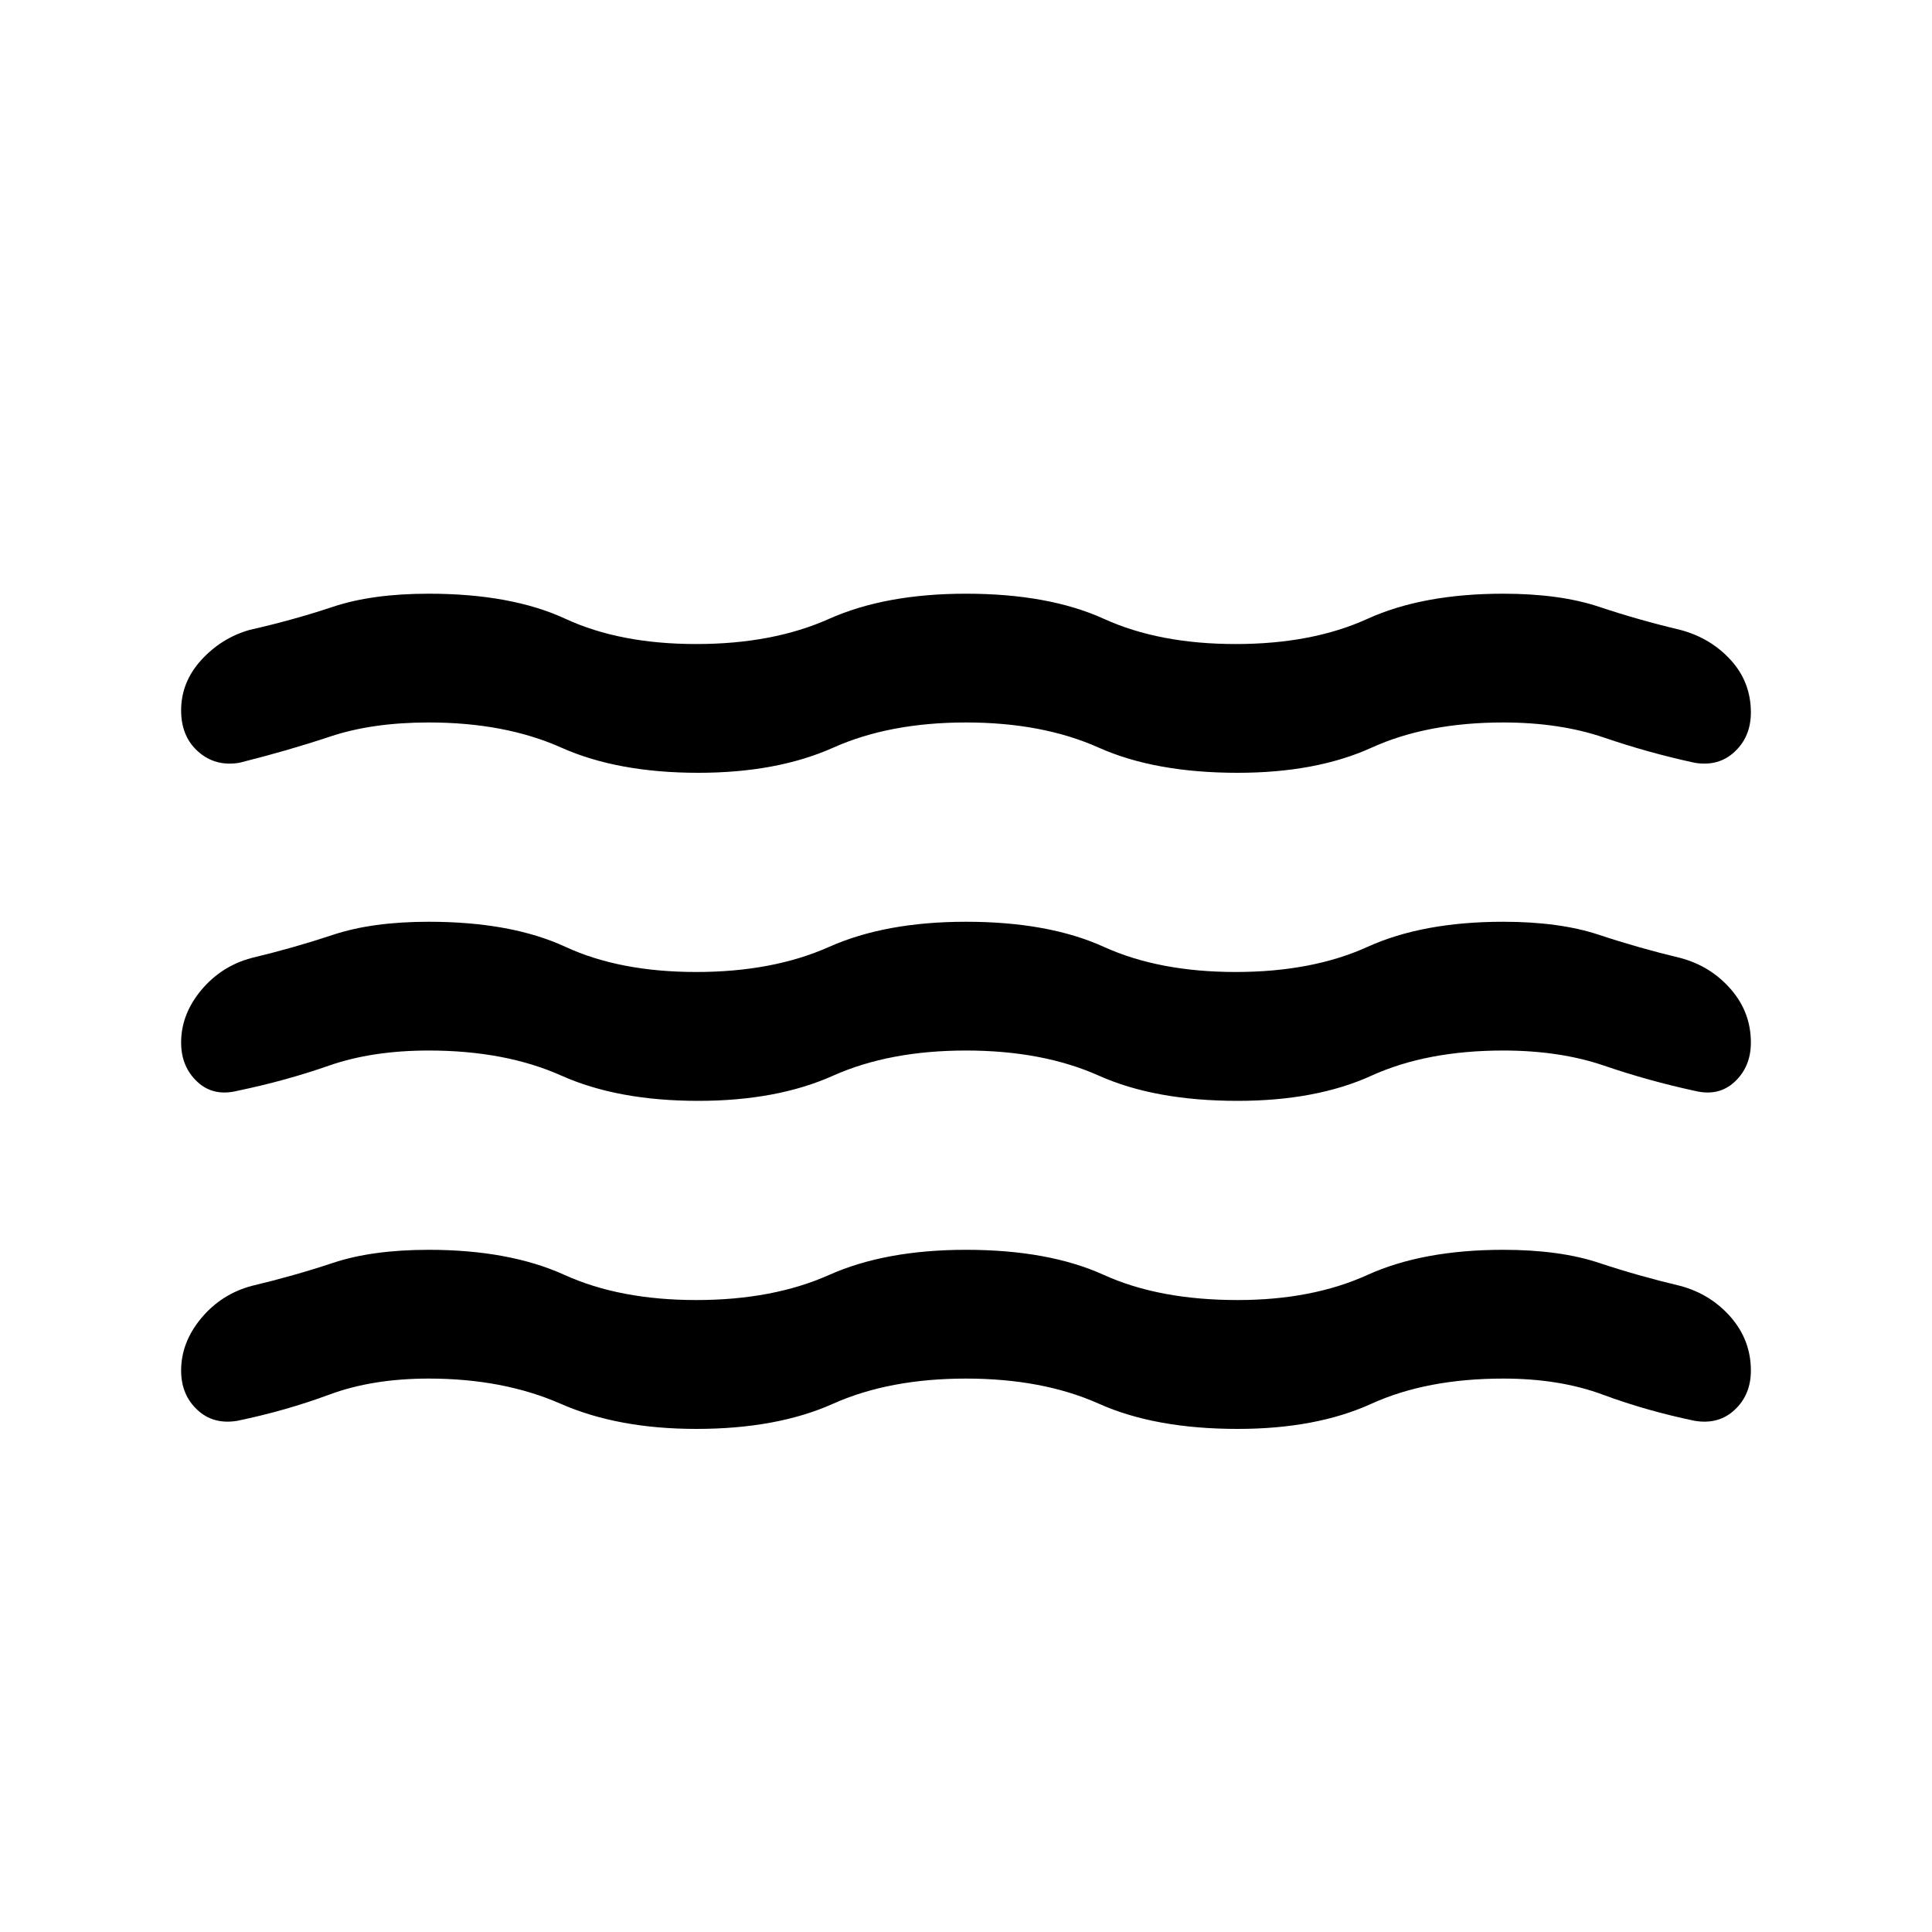 <svg xmlns="http://www.w3.org/2000/svg" height="20" width="20"><path d="M1.875 10.792Q1.875 10.5 2.083 10.25Q2.292 10 2.604 9.917Q3.042 9.812 3.448 9.677Q3.854 9.542 4.438 9.542Q5.292 9.542 5.854 9.802Q6.417 10.062 7.208 10.062Q8 10.062 8.583 9.802Q9.167 9.542 10 9.542Q10.854 9.542 11.427 9.802Q12 10.062 12.792 10.062Q13.583 10.062 14.156 9.802Q14.729 9.542 15.562 9.542Q16.146 9.542 16.552 9.677Q16.958 9.812 17.396 9.917Q17.708 10 17.917 10.24Q18.125 10.479 18.125 10.792Q18.125 11.042 17.958 11.198Q17.792 11.354 17.542 11.292Q17.062 11.188 16.604 11.031Q16.146 10.875 15.562 10.875Q14.771 10.875 14.198 11.135Q13.625 11.396 12.812 11.396Q11.958 11.396 11.375 11.135Q10.792 10.875 10 10.875Q9.208 10.875 8.625 11.135Q8.042 11.396 7.229 11.396Q6.396 11.396 5.812 11.135Q5.229 10.875 4.438 10.875Q3.854 10.875 3.406 11.031Q2.958 11.188 2.458 11.292Q2.208 11.354 2.042 11.198Q1.875 11.042 1.875 10.792ZM1.875 14.188Q1.875 13.896 2.083 13.646Q2.292 13.396 2.604 13.312Q3.042 13.208 3.448 13.073Q3.854 12.938 4.438 12.938Q5.271 12.938 5.844 13.198Q6.417 13.458 7.208 13.458Q8 13.458 8.583 13.198Q9.167 12.938 10 12.938Q10.854 12.938 11.427 13.198Q12 13.458 12.812 13.458Q13.583 13.458 14.156 13.198Q14.729 12.938 15.562 12.938Q16.146 12.938 16.552 13.073Q16.958 13.208 17.396 13.312Q17.708 13.396 17.917 13.635Q18.125 13.875 18.125 14.188Q18.125 14.438 17.958 14.594Q17.792 14.75 17.542 14.708Q17.042 14.604 16.594 14.438Q16.146 14.271 15.562 14.271Q14.771 14.271 14.198 14.531Q13.625 14.792 12.812 14.792Q11.958 14.792 11.375 14.531Q10.792 14.271 10 14.271Q9.208 14.271 8.625 14.531Q8.042 14.792 7.208 14.792Q6.396 14.792 5.802 14.531Q5.208 14.271 4.438 14.271Q3.854 14.271 3.406 14.438Q2.958 14.604 2.458 14.708Q2.208 14.75 2.042 14.594Q1.875 14.438 1.875 14.188ZM1.875 7.354Q1.875 7.062 2.083 6.833Q2.292 6.604 2.583 6.521Q3.042 6.417 3.448 6.281Q3.854 6.146 4.438 6.146Q5.292 6.146 5.854 6.406Q6.417 6.667 7.208 6.667Q8 6.667 8.583 6.406Q9.167 6.146 10 6.146Q10.854 6.146 11.427 6.406Q12 6.667 12.792 6.667Q13.583 6.667 14.156 6.406Q14.729 6.146 15.562 6.146Q16.146 6.146 16.552 6.281Q16.958 6.417 17.396 6.521Q17.708 6.604 17.917 6.833Q18.125 7.062 18.125 7.375Q18.125 7.625 17.958 7.781Q17.792 7.938 17.542 7.896Q17.062 7.792 16.604 7.635Q16.146 7.479 15.562 7.479Q14.771 7.479 14.198 7.74Q13.625 8 12.812 8Q11.958 8 11.375 7.74Q10.792 7.479 10 7.479Q9.208 7.479 8.625 7.74Q8.042 8 7.229 8Q6.396 8 5.812 7.74Q5.229 7.479 4.438 7.479Q3.854 7.479 3.417 7.625Q2.979 7.771 2.479 7.896Q2.229 7.938 2.052 7.781Q1.875 7.625 1.875 7.354Z"/></svg>